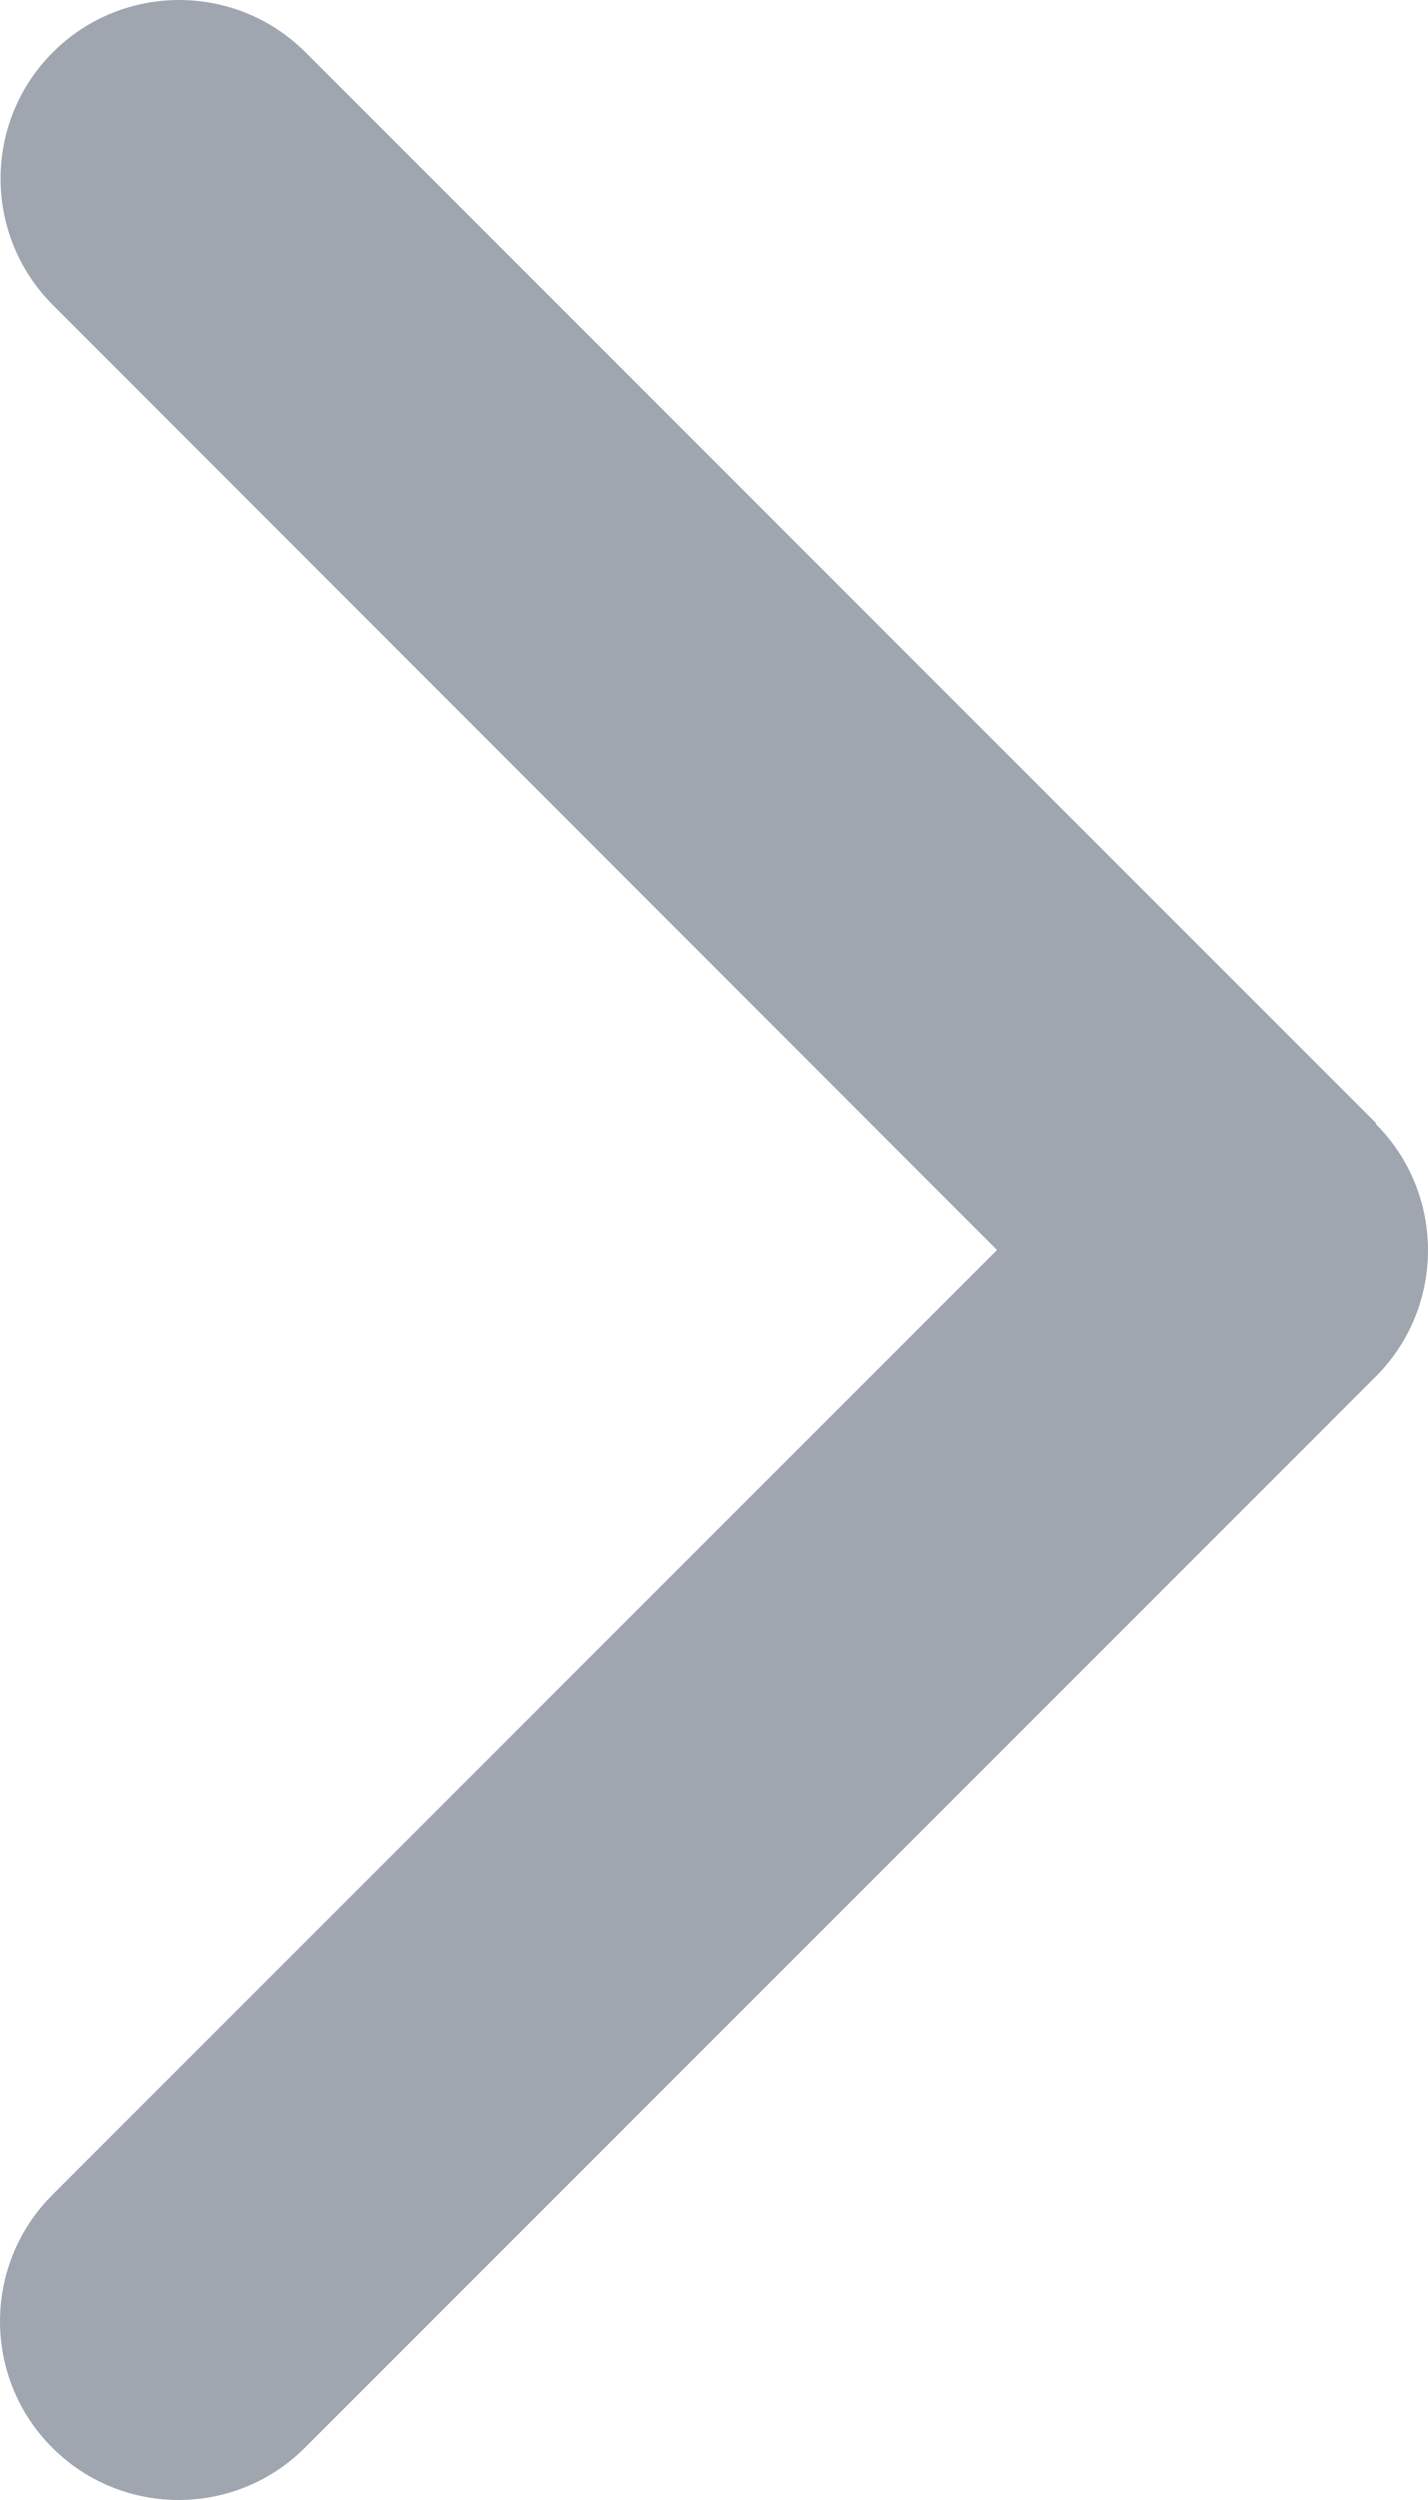 <svg width="36" height="63" viewBox="0 0 36 63" fill="none" xmlns="http://www.w3.org/2000/svg">
<path d="M34.682 28.323C36.439 30.08 36.439 32.934 34.682 34.691L7.687 61.682C5.93 63.439 3.076 63.439 1.318 61.682C-0.439 59.925 -0.439 57.071 1.318 55.314L25.135 31.5L1.332 7.686C-0.425 5.929 -0.425 3.075 1.332 1.318C3.09 -0.439 5.944 -0.439 7.701 1.318L34.696 28.309L34.682 28.323Z" fill="#9FA6B0"/>
</svg>
